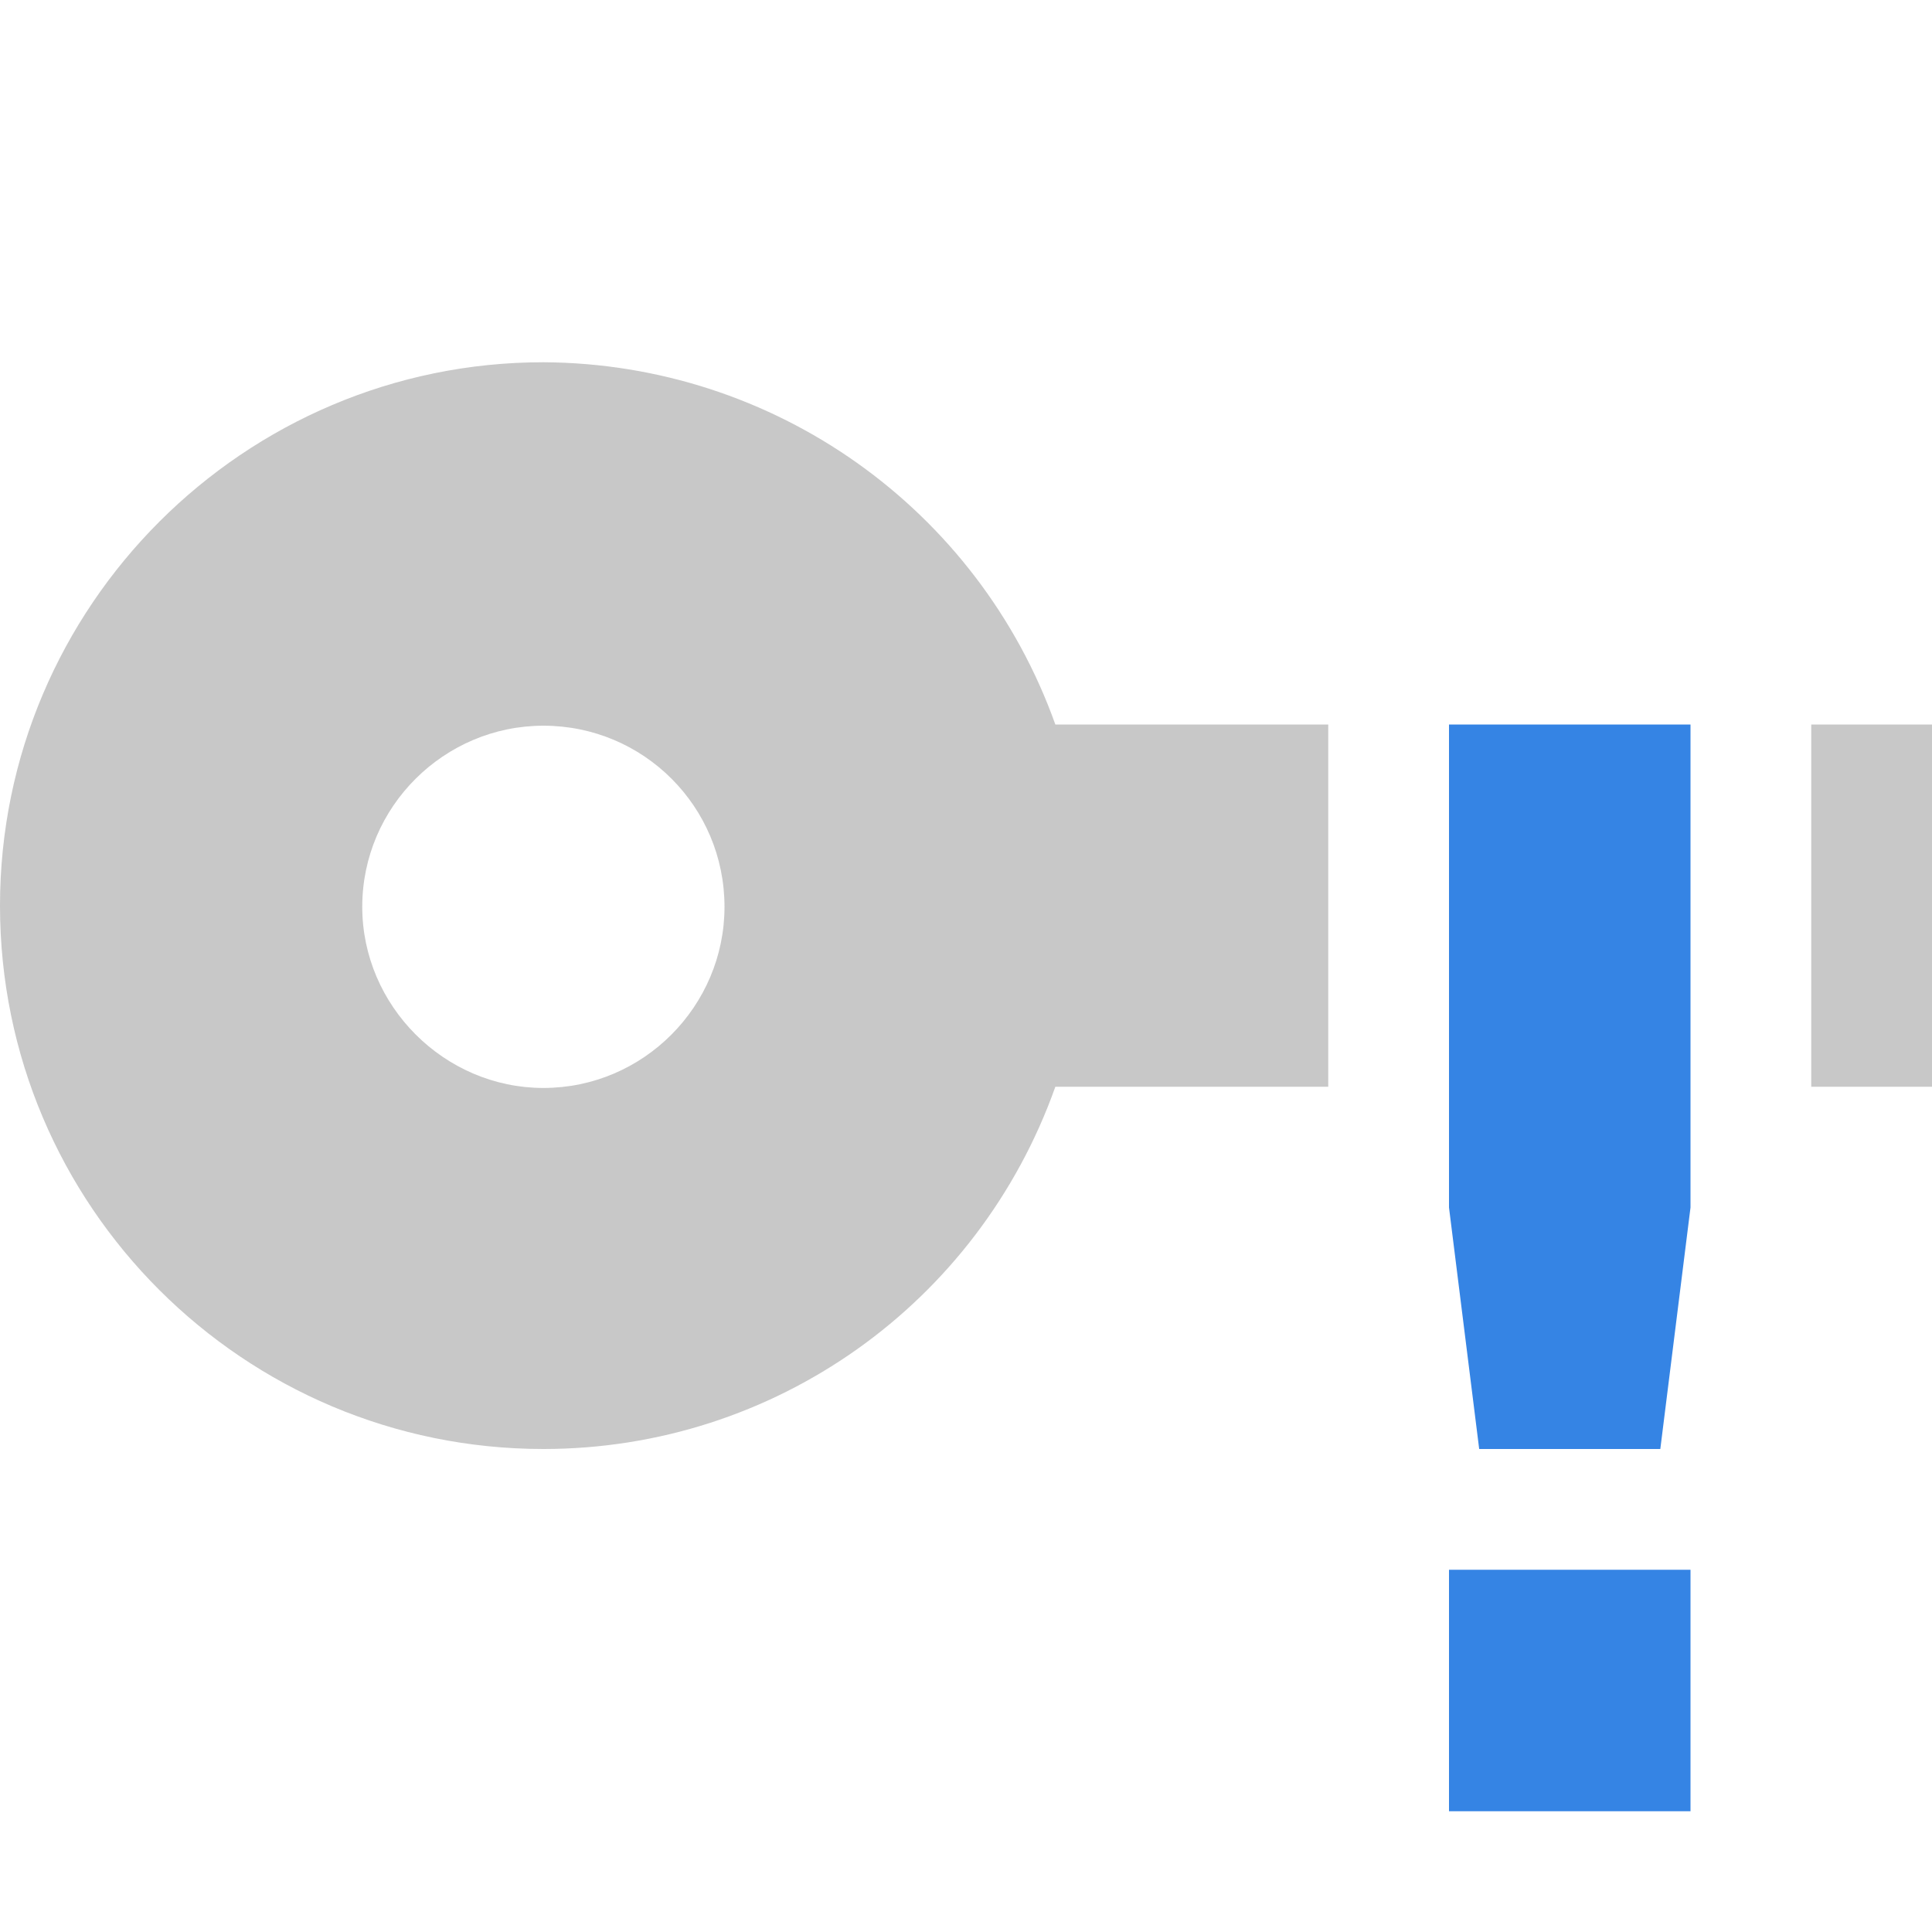 <svg height="16" width="16" xmlns="http://www.w3.org/2000/svg">
  <path d="m4.5 3c-2.48 0-4.5 2.02-4.5 4.5 0 2.49 2.02 4.5 4.5 4.5 1.91 0 3.6-1.2 4.24-3h2.26v-3h-2.26c-.64-1.79-2.33-2.99-4.24-3zm10.5 3v3h1v-3zm-10.5.01c.83 0 1.5.67 1.5 1.5 0 .82-.67 1.5-1.5 1.5-.82 0-1.5-.68-1.5-1.5 0-.83.68-1.5 1.5-1.5z" fill="#474747" opacity=".3"/>
  <path d="m12 6v4l.25 2h1.5l.25-2v-4zm0 7v2h2v-2z" fill="#3584e4"/>
</svg>
